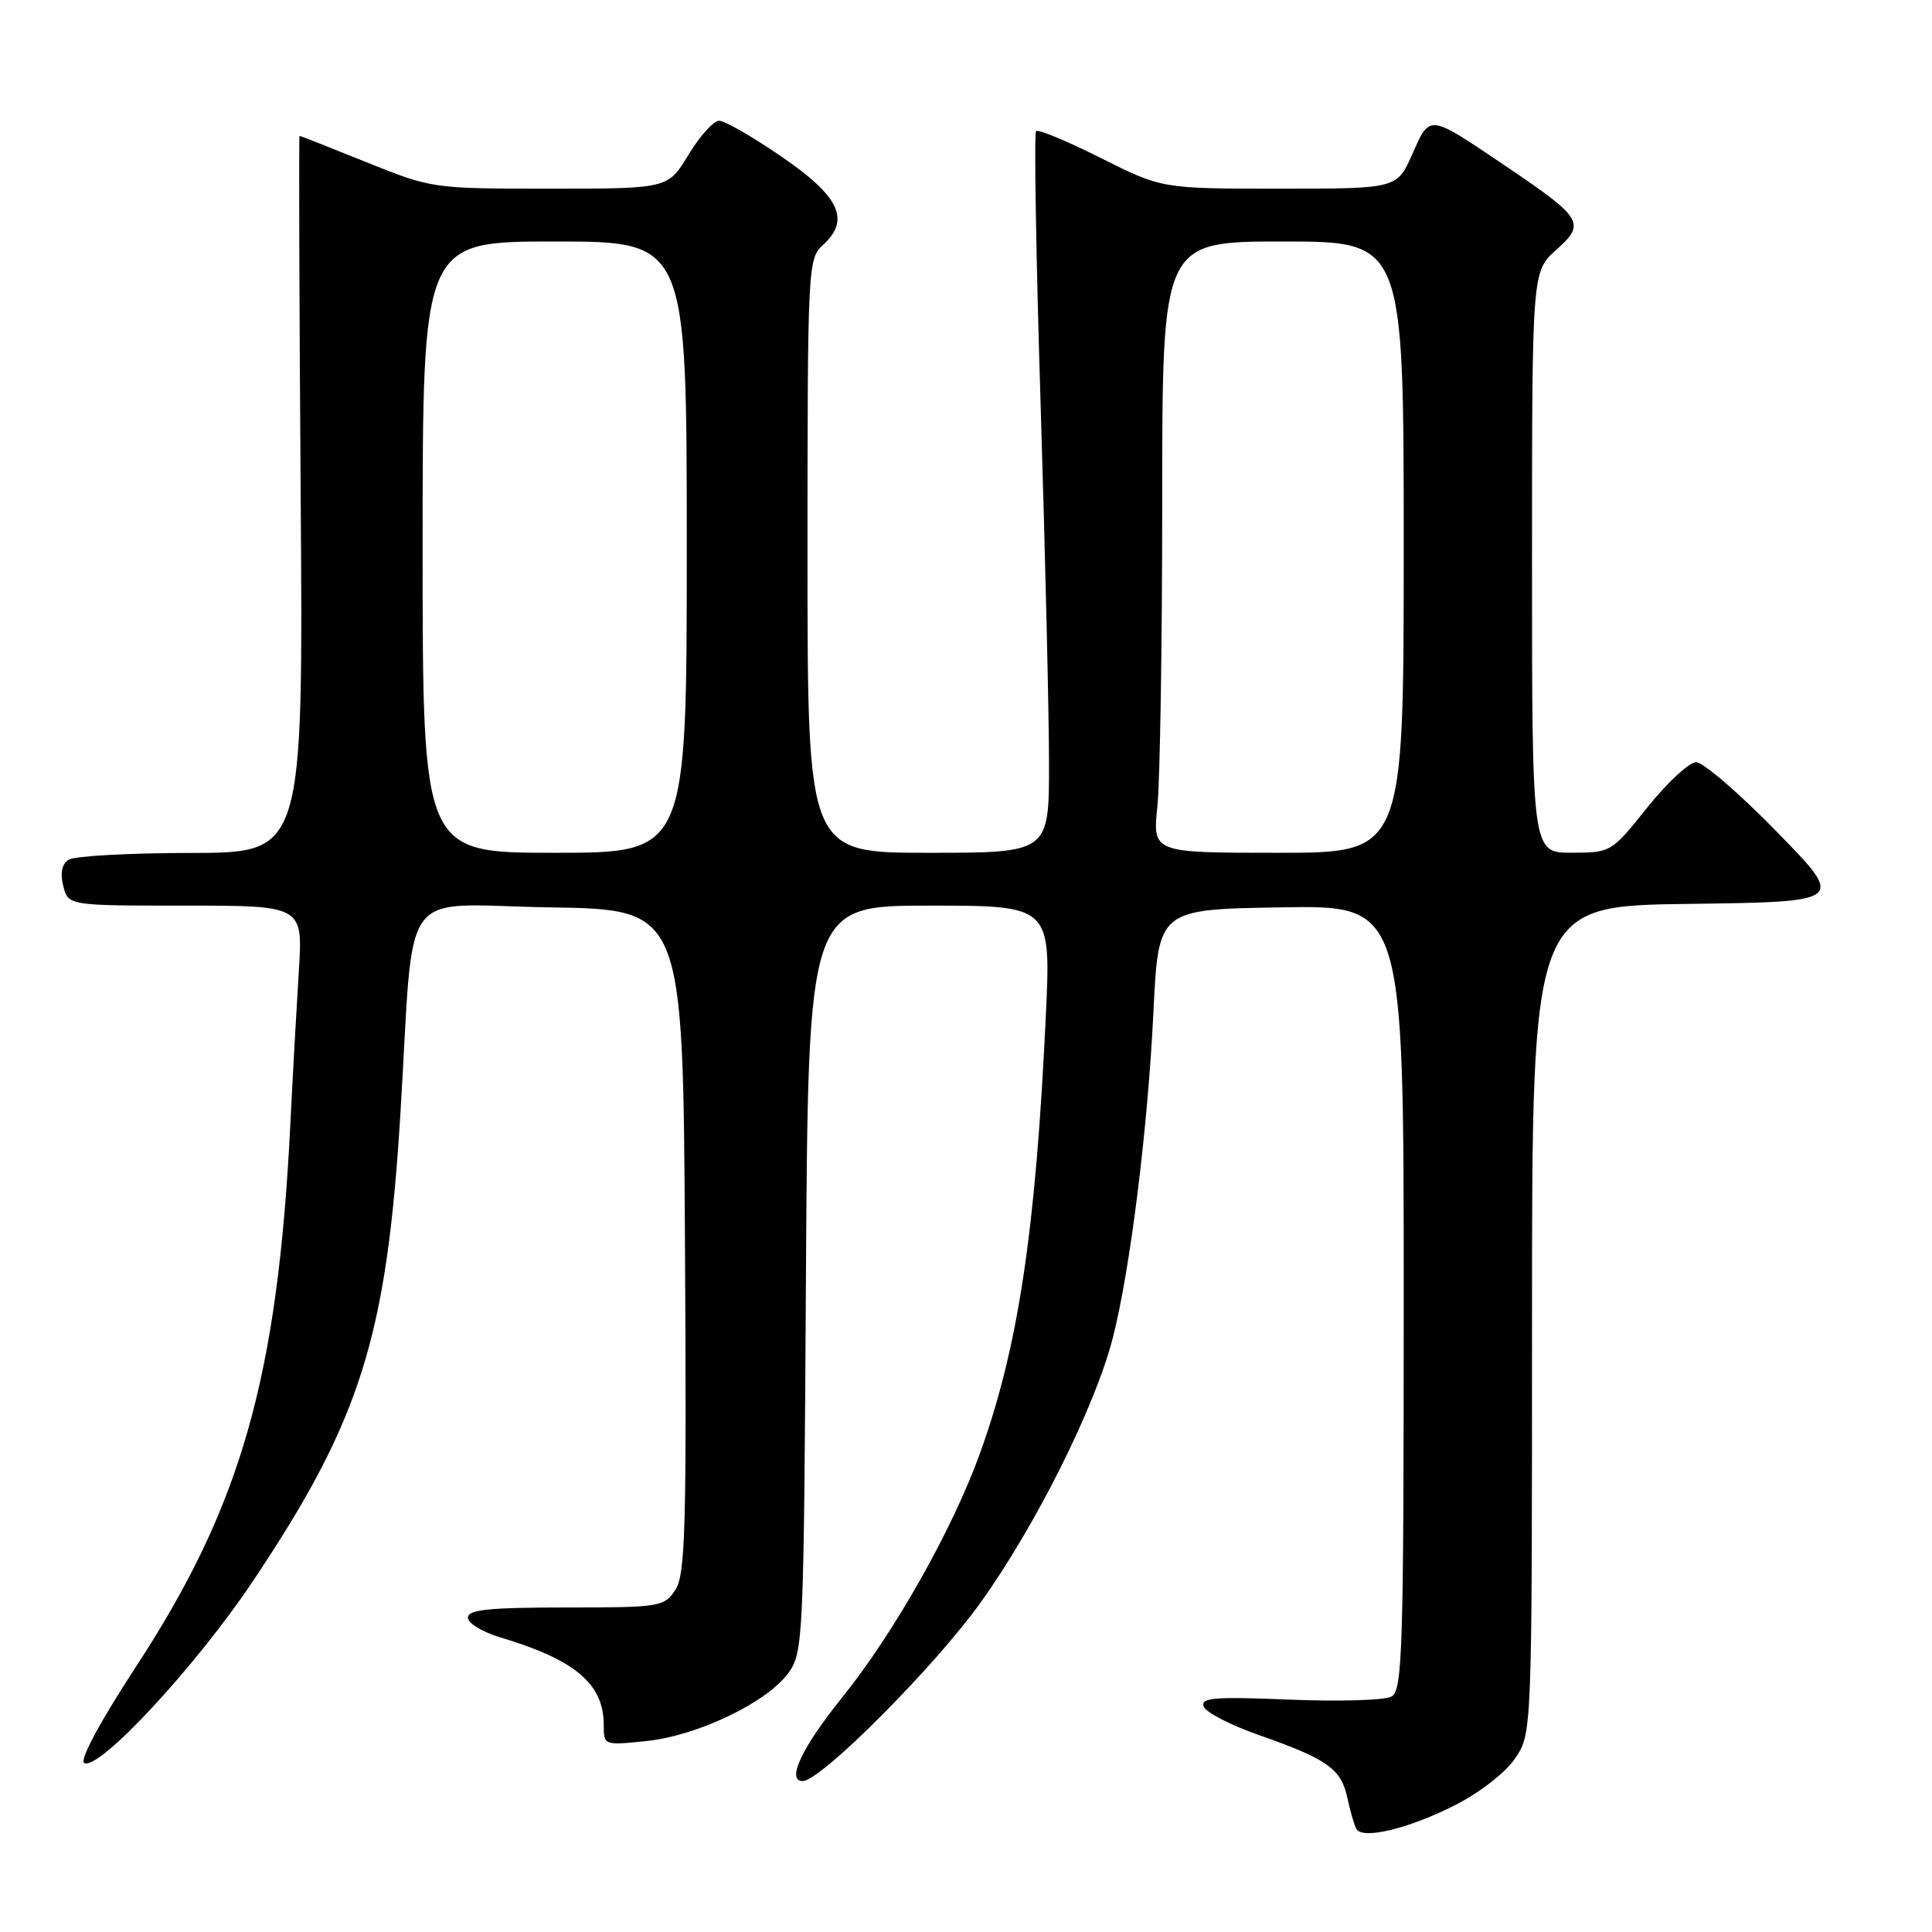 <?xml version="1.0" encoding="UTF-8" standalone="no"?>
<!DOCTYPE svg PUBLIC "-//W3C//DTD SVG 1.1//EN" "http://www.w3.org/Graphics/SVG/1.1/DTD/svg11.dtd" >
<svg xmlns="http://www.w3.org/2000/svg" xmlns:xlink="http://www.w3.org/1999/xlink" version="1.1" viewBox="0 0 256 256">
 <g >
 <path fill="currentColor"
d=" M 192.75 239.22 C 196.05 237.55 199.46 234.91 200.75 233.01 C 203.00 229.70 203.00 229.70 203.00 174.87 C 203.00 120.04 203.00 120.04 223.75 119.77 C 244.50 119.50 244.50 119.50 235.47 110.25 C 230.51 105.16 225.69 101.00 224.75 101.00 C 223.82 101.00 220.91 103.70 218.28 106.99 C 213.53 112.94 213.46 112.98 208.25 112.99 C 203.00 113.00 203.00 113.00 203.00 74.49 C 203.00 35.97 203.00 35.97 206.22 33.10 C 210.17 29.57 209.77 28.93 199.28 21.85 C 189.25 15.08 189.49 15.11 187.14 20.42 C 185.11 25.00 185.11 25.00 169.53 25.00 C 153.96 25.00 153.96 25.00 145.87 20.94 C 141.43 18.70 137.56 17.10 137.28 17.38 C 137.01 17.66 137.28 34.00 137.89 53.70 C 138.50 73.39 139.00 94.79 139.00 101.25 C 139.00 113.00 139.00 113.00 123.00 113.00 C 107.00 113.00 107.00 113.00 107.00 73.65 C 107.00 35.28 107.05 34.26 109.05 32.46 C 112.72 29.13 111.27 26.04 103.56 20.76 C 99.75 18.14 96.03 16.00 95.29 16.00 C 94.55 16.00 92.73 18.02 91.23 20.50 C 88.51 25.00 88.51 25.00 72.88 25.00 C 57.34 25.00 57.20 24.98 48.57 21.50 C 43.79 19.57 39.80 18.00 39.69 18.00 C 39.59 18.00 39.65 39.37 39.84 65.50 C 40.18 113.00 40.18 113.00 25.34 113.02 C 17.18 113.02 9.88 113.43 9.11 113.91 C 8.20 114.49 7.95 115.67 8.38 117.39 C 9.04 120.00 9.04 120.00 24.59 120.00 C 40.15 120.00 40.15 120.00 39.59 128.75 C 39.29 133.56 38.78 142.68 38.47 149.00 C 36.80 182.52 31.97 199.51 18.04 220.81 C 13.28 228.09 10.53 233.21 11.15 233.60 C 13.02 234.75 25.96 220.81 33.52 209.50 C 47.79 188.16 51.25 177.17 53.06 147.50 C 54.95 116.54 52.50 119.91 72.82 120.23 C 90.50 120.50 90.50 120.50 90.76 164.41 C 90.99 202.48 90.82 208.63 89.49 210.66 C 88.01 212.91 87.48 213.00 74.98 213.00 C 64.79 213.00 62.00 213.29 62.00 214.34 C 62.00 215.08 63.91 216.25 66.25 216.95 C 76.23 219.93 80.00 223.12 80.00 228.57 C 80.00 231.26 80.03 231.28 85.64 230.70 C 92.42 230.00 101.62 225.59 104.46 221.68 C 106.44 218.94 106.51 217.39 106.79 169.43 C 107.09 120.00 107.09 120.00 123.18 120.00 C 139.27 120.00 139.27 120.00 138.57 134.75 C 137.23 163.23 134.92 178.56 129.83 192.63 C 126.19 202.72 118.44 216.43 111.53 225.00 C 106.25 231.56 104.16 236.00 106.36 236.00 C 108.75 236.00 123.76 220.95 129.91 212.38 C 137.23 202.18 145.14 186.34 147.46 177.25 C 149.76 168.23 152.09 149.57 152.84 134.00 C 153.50 120.50 153.50 120.50 169.75 120.23 C 186.00 119.95 186.00 119.95 186.00 171.93 C 186.00 218.69 185.84 223.99 184.39 224.80 C 183.50 225.30 177.42 225.48 170.87 225.21 C 160.92 224.80 159.05 224.95 159.50 226.13 C 159.79 226.90 163.06 228.59 166.77 229.89 C 175.88 233.08 177.71 234.37 178.53 238.22 C 178.92 240.02 179.46 241.89 179.74 242.36 C 180.58 243.77 186.62 242.32 192.75 239.22 Z  M 56.00 72.50 C 56.00 32.00 56.00 32.00 73.50 32.00 C 91.00 32.00 91.00 32.00 91.00 72.50 C 91.00 113.00 91.00 113.00 73.50 113.00 C 56.00 113.00 56.00 113.00 56.00 72.50 Z  M 153.36 106.85 C 153.71 103.47 154.00 85.25 154.00 66.35 C 154.00 32.00 154.00 32.00 170.00 32.00 C 186.00 32.00 186.00 32.00 186.00 72.50 C 186.00 113.00 186.00 113.00 169.36 113.00 C 152.72 113.00 152.72 113.00 153.36 106.85 Z "/>
</g>
</svg>